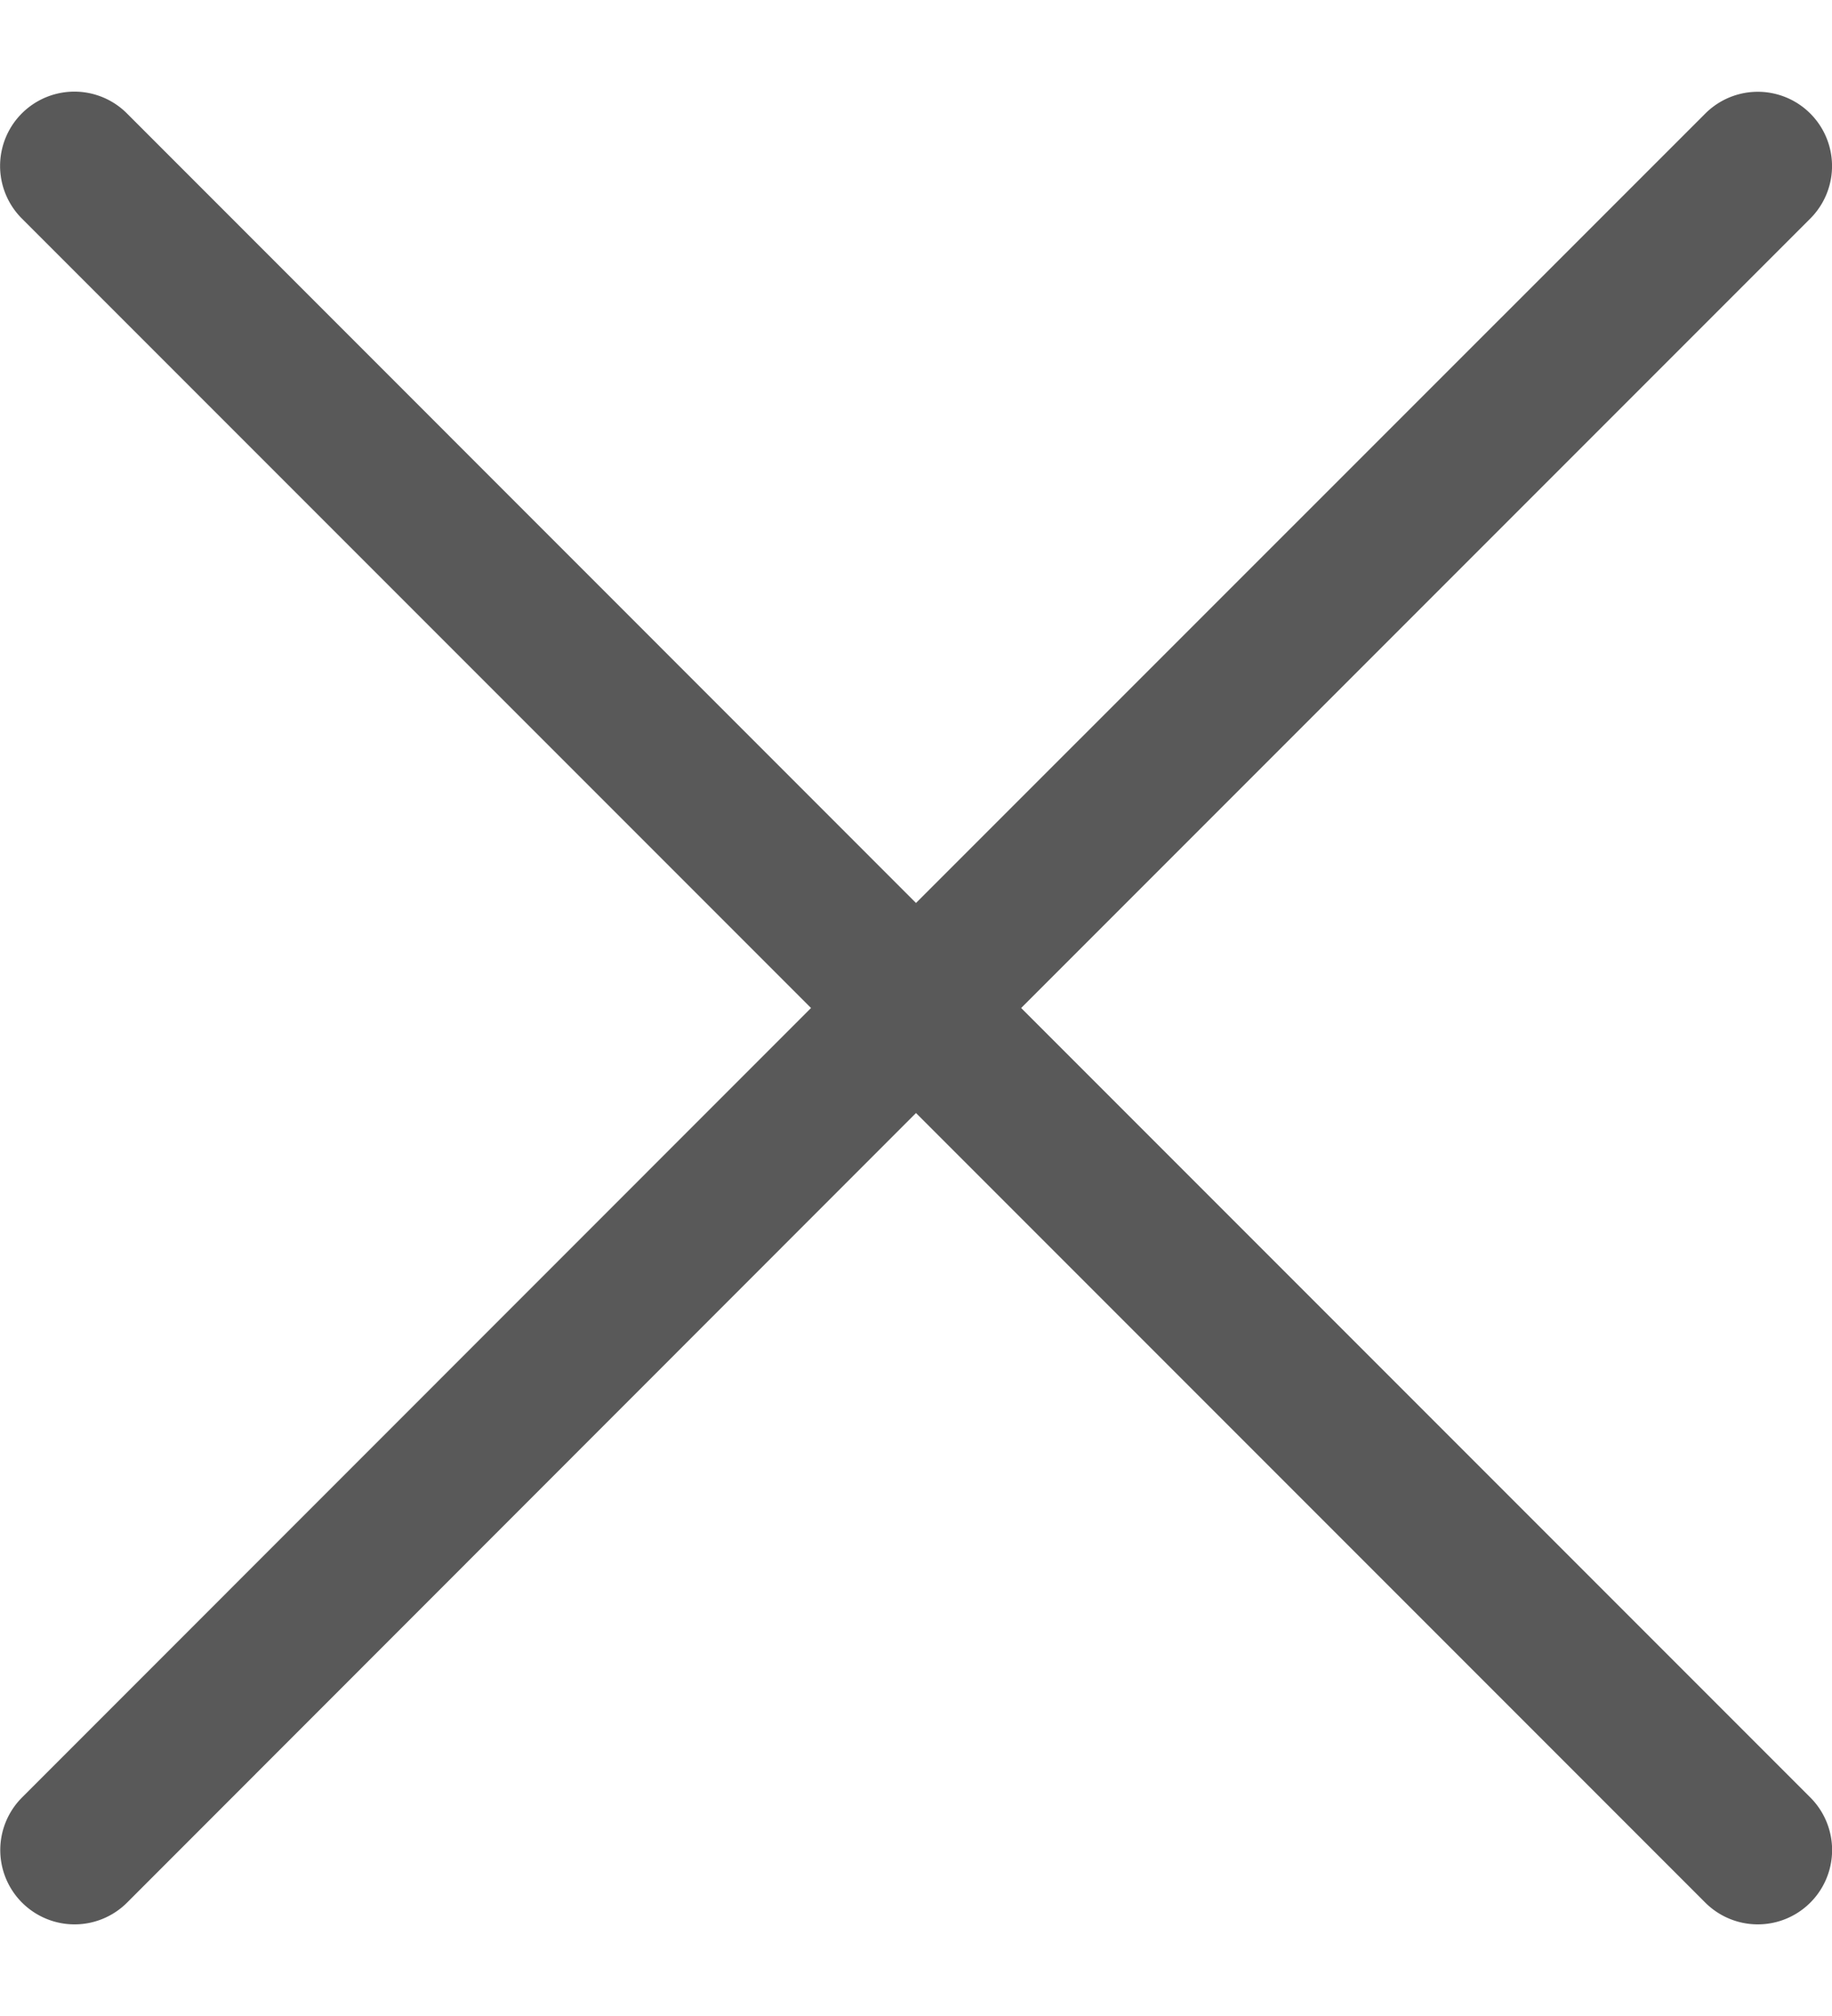 <svg width="10" height="11" fill="none" xmlns="http://www.w3.org/2000/svg"><path d="M9.882 9.808L5.574 5.5l4.308-4.308A.405.405 0 009.308.62L5 4.927.693.619a.405.405 0 10-.574.573L4.427 5.5.12 9.808a.405.405 0 00.574.573L5 6.073l4.308 4.308a.405.405 0 00.574-.573z" fill="#131313" fill-opacity=".7"/></svg>